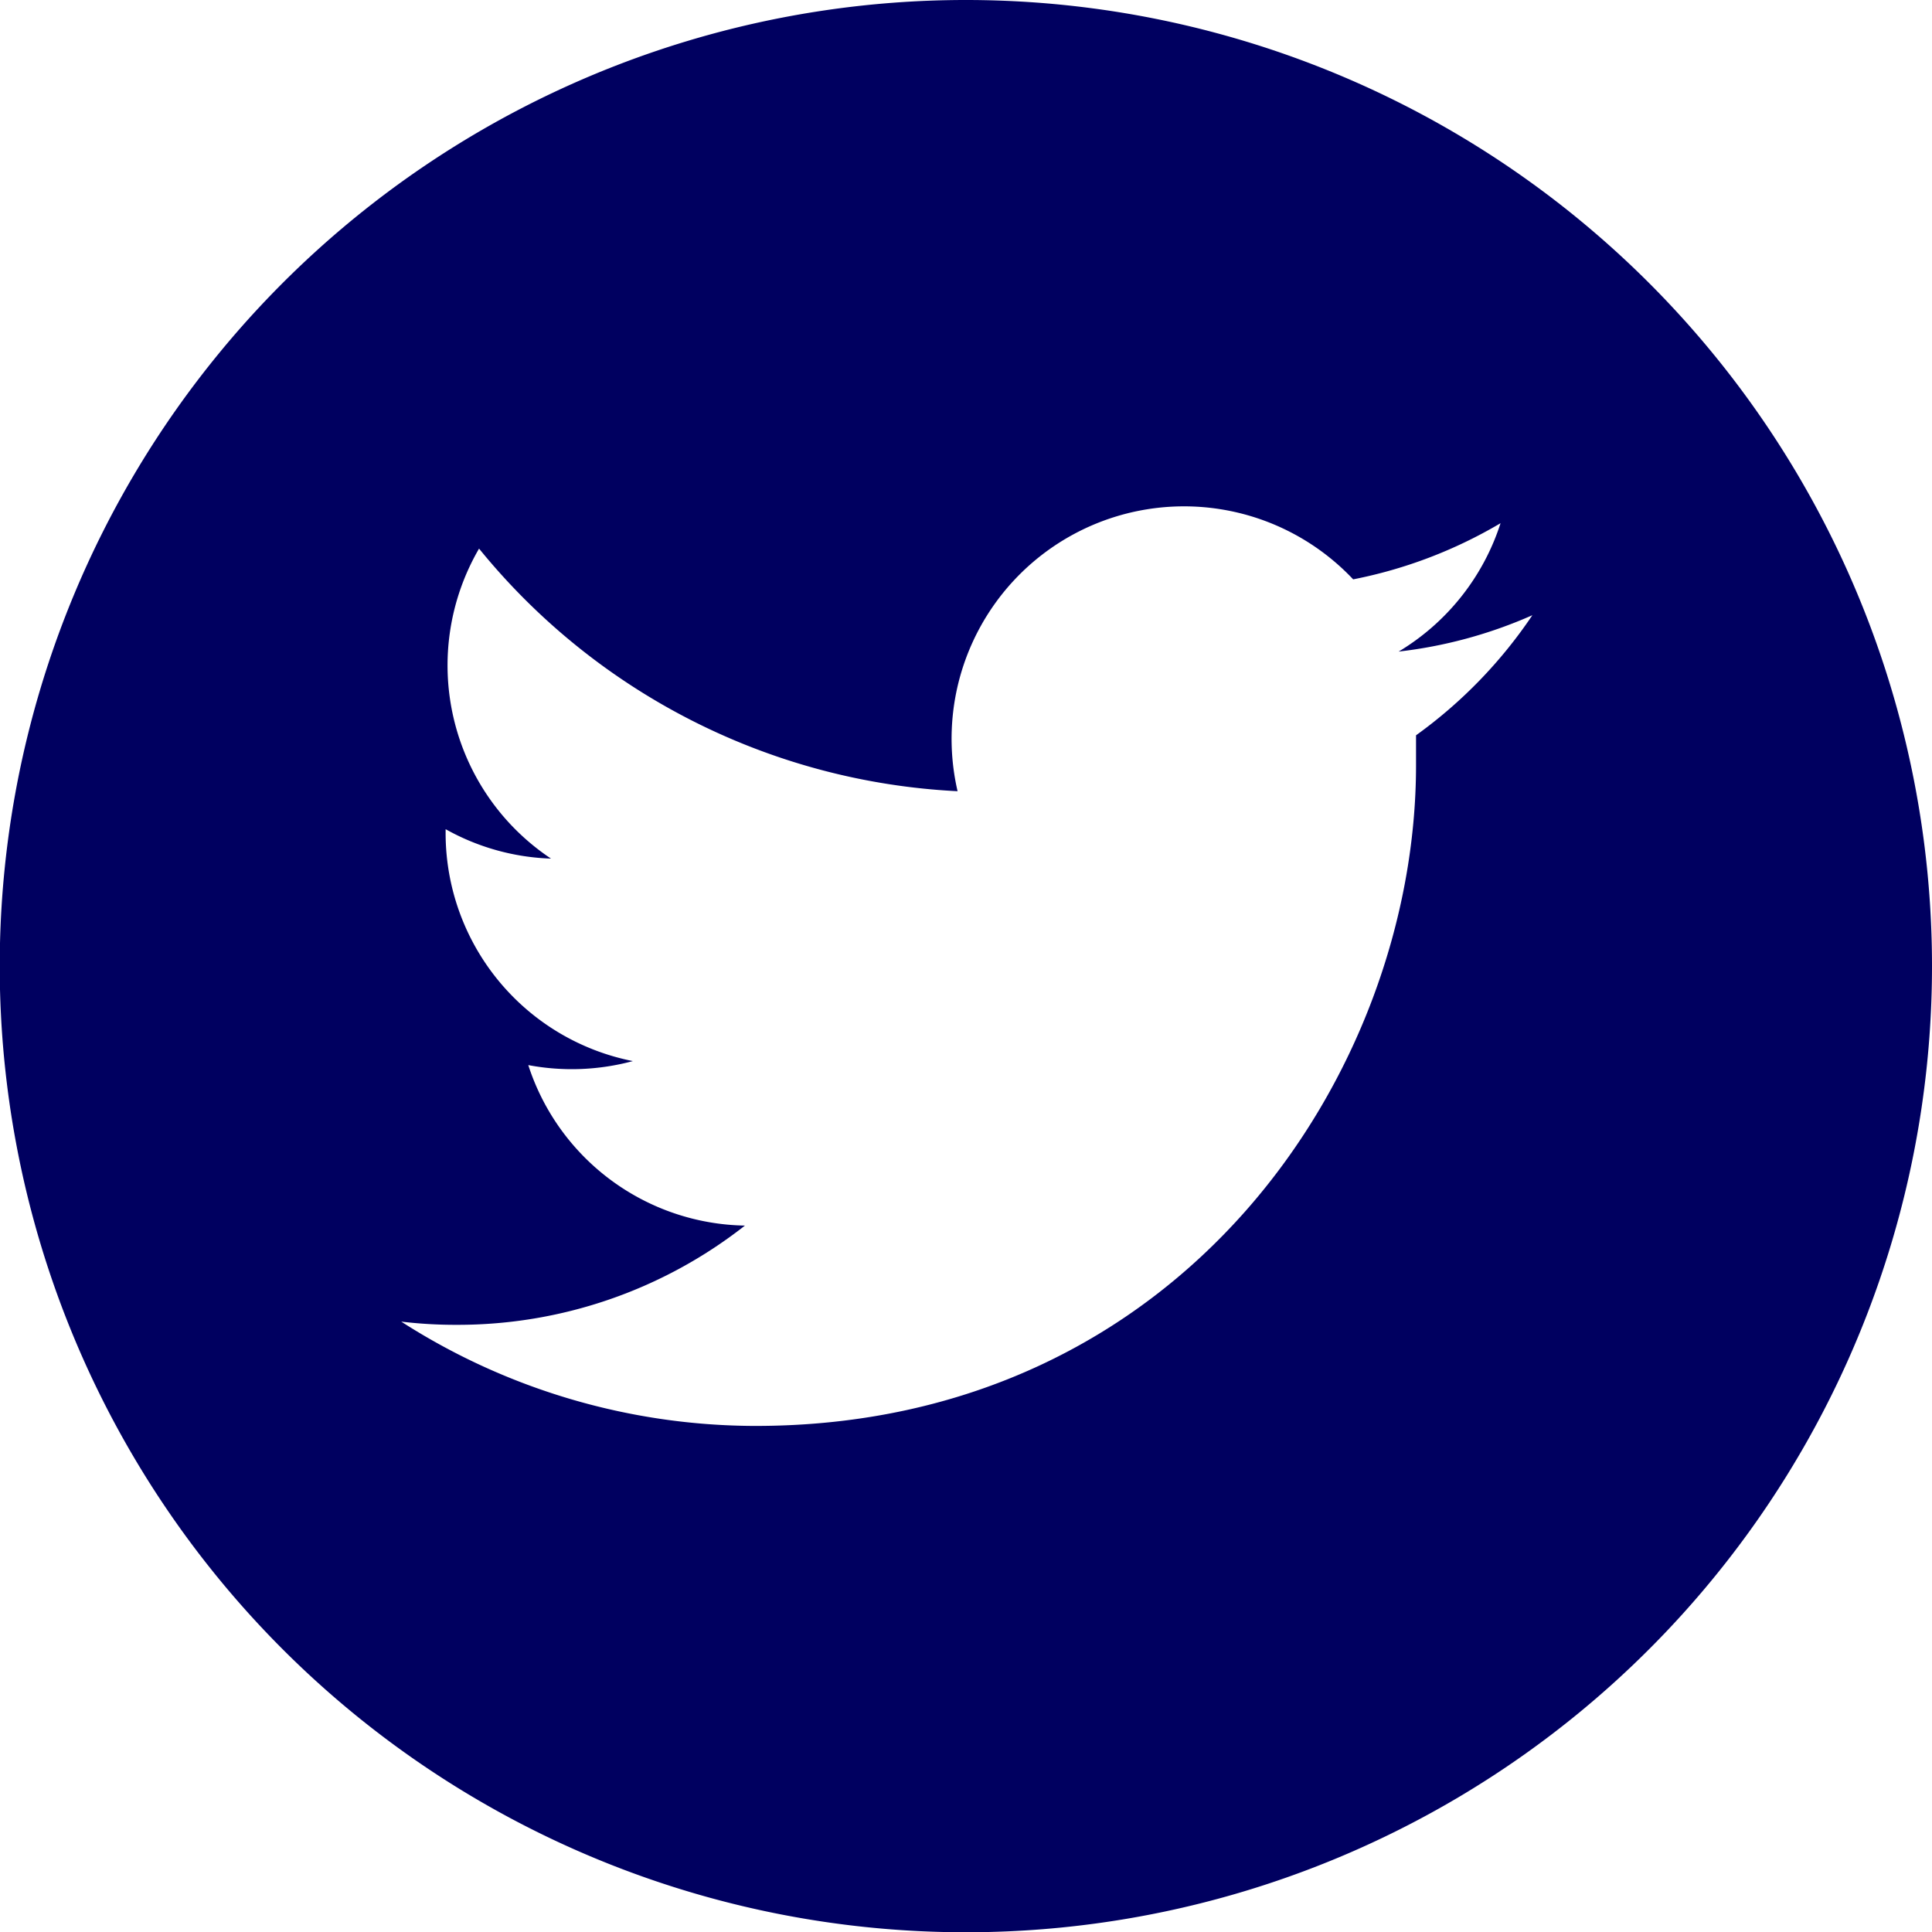 <svg xmlns="http://www.w3.org/2000/svg" viewBox="0 0 72.23 72.23"><defs><style>.cls-1{fill:#000060;}</style></defs><title>twitter</title><g id="Layer_2" data-name="Layer 2"><g id="sharing"><path class="cls-1" d="M36.12,0A36.12,36.12,0,1,0,72.23,36.12,36.12,36.12,0,0,0,36.12,0ZM52.94,27.49c0,.37,0,.74,0,1.12,0,11.47-8.73,24.7-24.7,24.7A24.57,24.57,0,0,1,15,49.41a17,17,0,0,0,2.07.12,17.38,17.38,0,0,0,10.78-3.71,8.67,8.67,0,0,1-8.1-6,8.77,8.77,0,0,0,3.91-.15,8.69,8.69,0,0,1-7-8.51V31A8.64,8.64,0,0,0,20.6,32.1a8.68,8.68,0,0,1-2.69-11.59A24.62,24.62,0,0,0,35.8,29.58a8.69,8.69,0,0,1,14.79-7.92,17.4,17.4,0,0,0,5.51-2.1h0a8.71,8.71,0,0,1-3.81,4.8,17.18,17.18,0,0,0,5-1.36A17.68,17.68,0,0,1,52.94,27.49Z"/></g></g></svg>